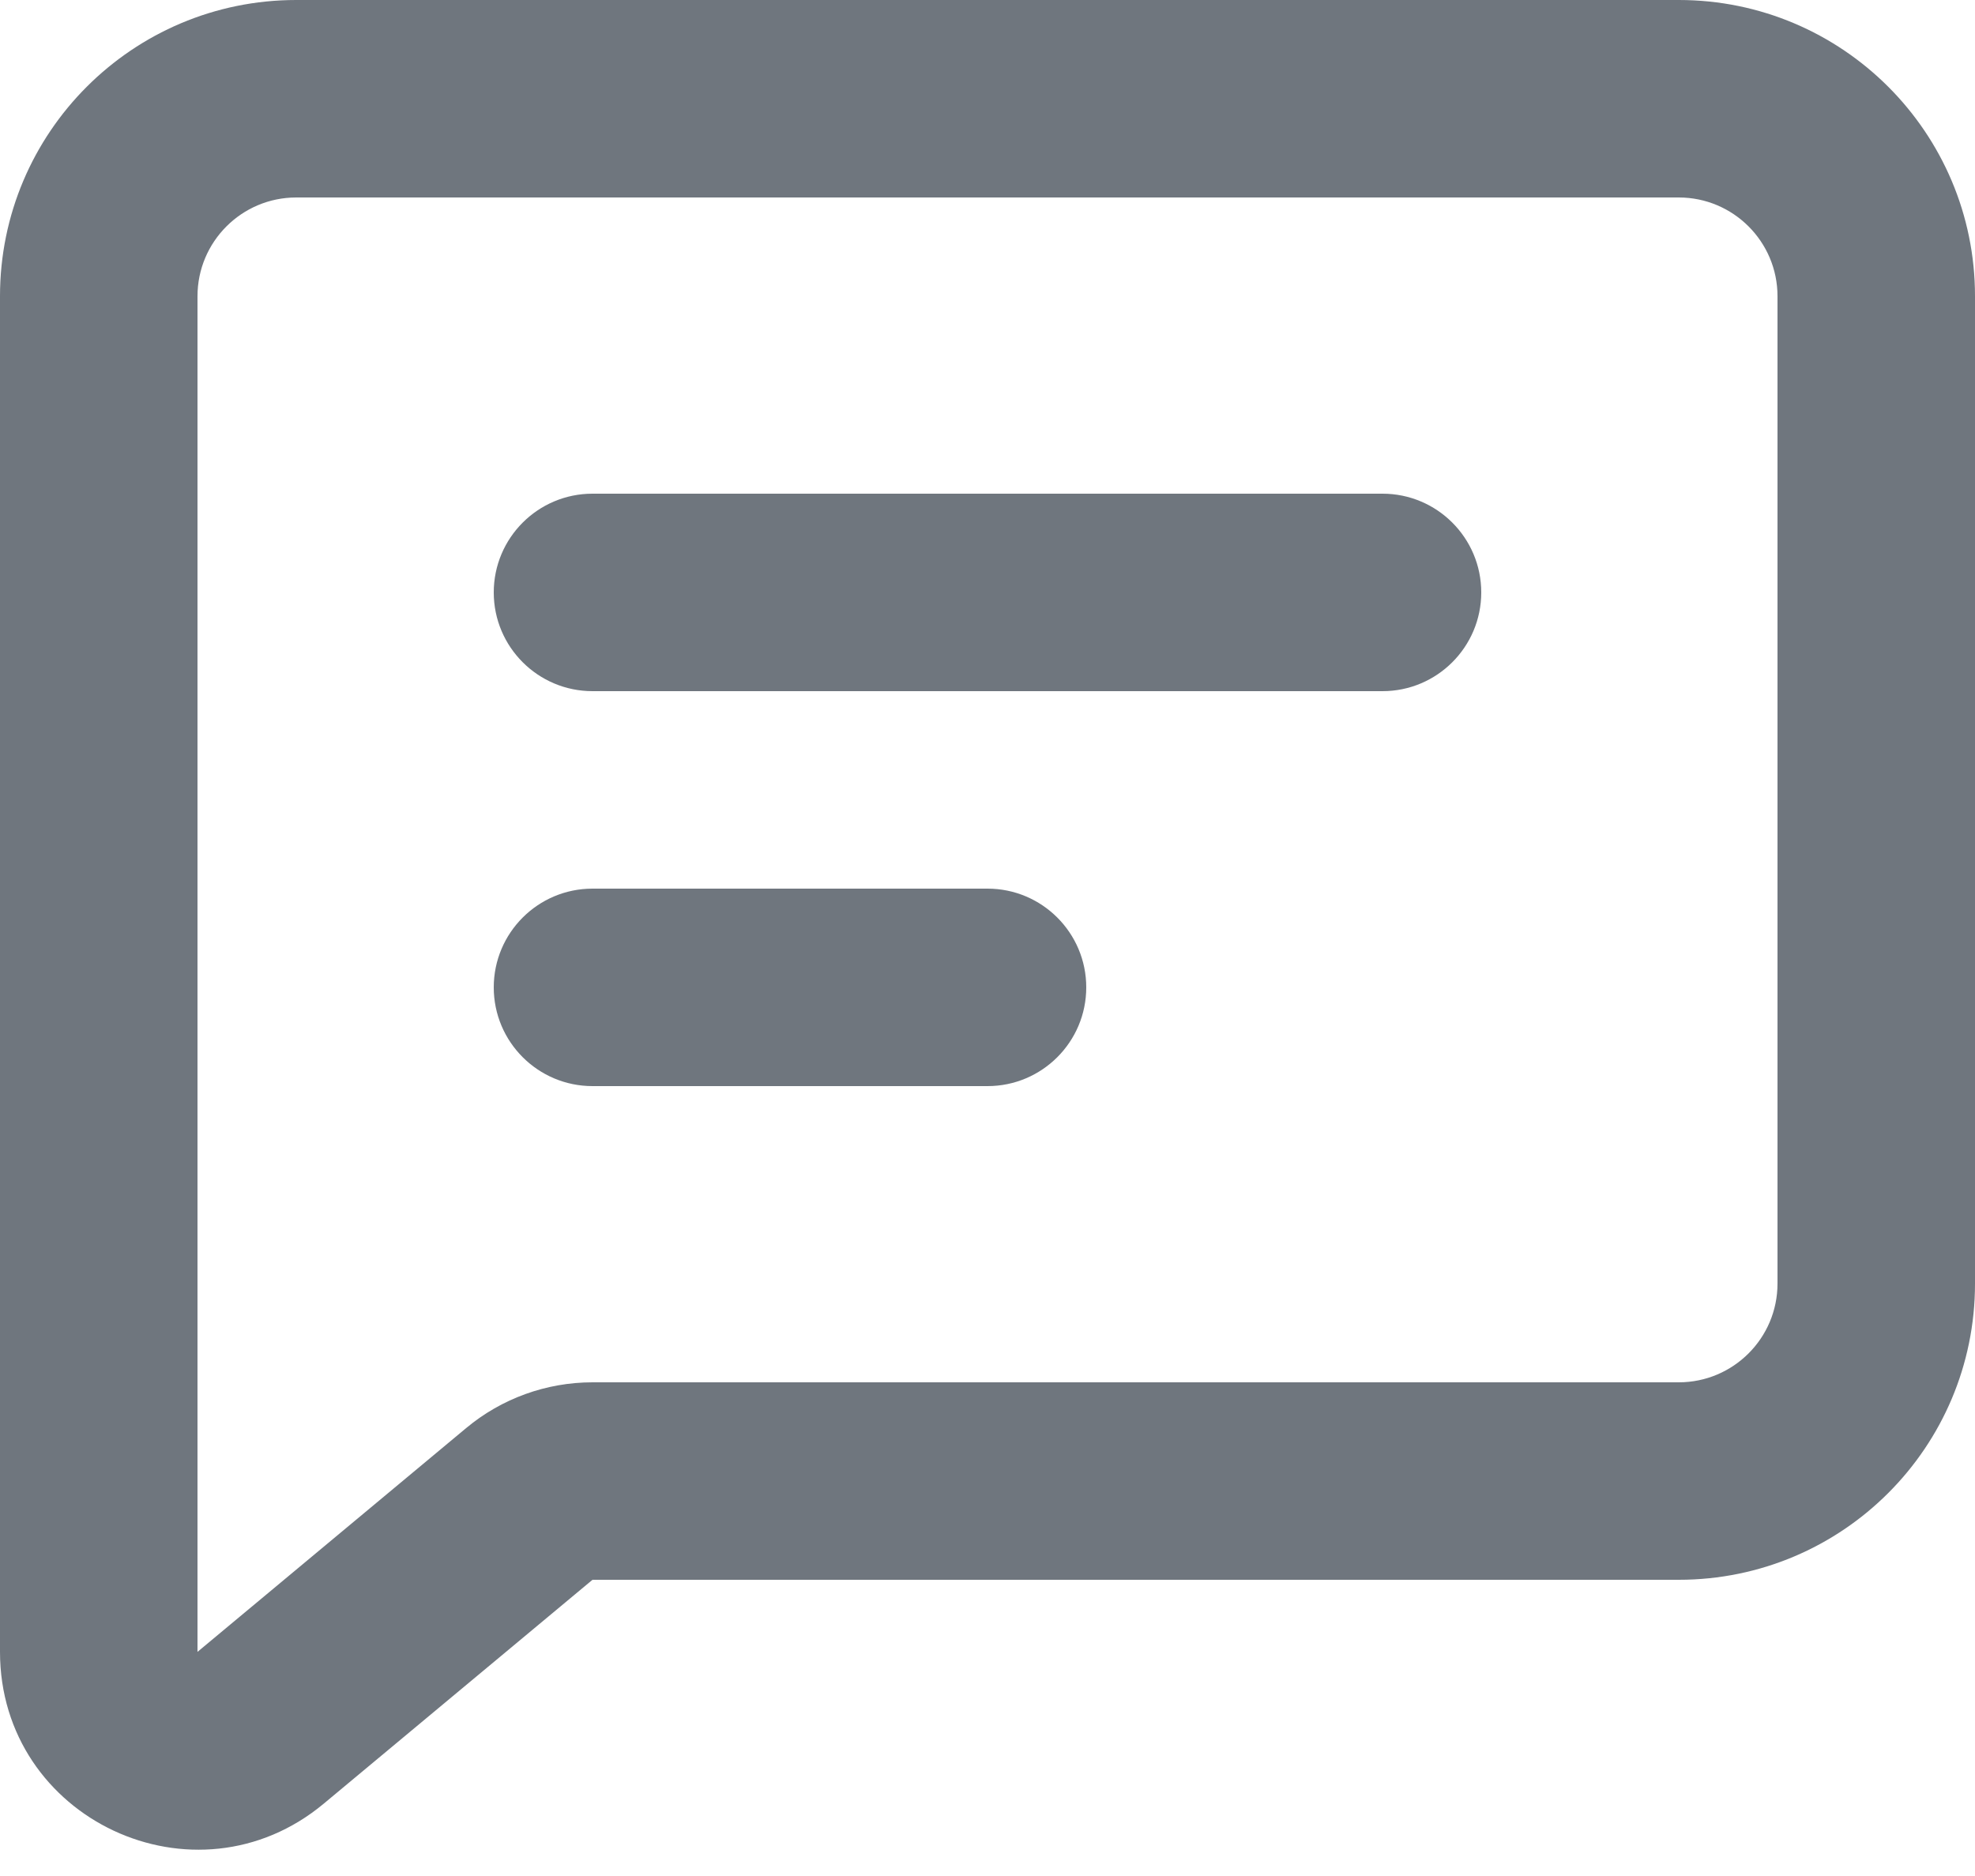 <?xml version="1.0" encoding="UTF-8"?>
<svg width="20px" height="19px" viewBox="0 0 20 19" version="1.1" xmlns="http://www.w3.org/2000/svg" xmlns:xlink="http://www.w3.org/1999/xlink">
    <title>UI icon/message/light</title>
    <g id="👀-Icons" stroke="none" stroke-width="1" fill="none" fill-rule="evenodd">
        <g id="编组" transform="translate(-2, -3)" fill="#6F767E">
            <path d="M7,9 C7,8.448 7.448,8 8,8 L16,8 C16.552,8 17,8.448 17,9 C17,9.552 16.552,10 16,10 L8,10 C7.448,10 7,9.552 7,9 Z" id="Vector-409-(Stroke)"></path>
            <path d="M7,13 C7,12.448 7.448,12 8,12 L12,12 C12.552,12 13,12.448 13,13 C13,13.552 12.552,14 12,14 L8,14 C7.448,14 7,13.552 7,13 Z" id="Vector-410-(Stroke)"></path>
            <path d="M6.72,17.464 C7.079,17.164 7.532,17 8,17 L19,17 C19.552,17 20,16.552 20,16 L20,6 C20,5.448 19.552,5 19,5 L5,5 C4.448,5 4,5.448 4,6 L4,19.73 L6.72,17.464 Z M8,19 L19,19 C20.657,19 22,17.657 22,16 L22,6 C22,4.343 20.657,3 19,3 L5,3 C3.343,3 2,4.343 2,6 L2,19.73 C2,21.426 3.978,22.352 5.28,21.266 L8,19 Z" id="Rectangle-192-(Stroke)"></path>
        </g>
    </g>
</svg>